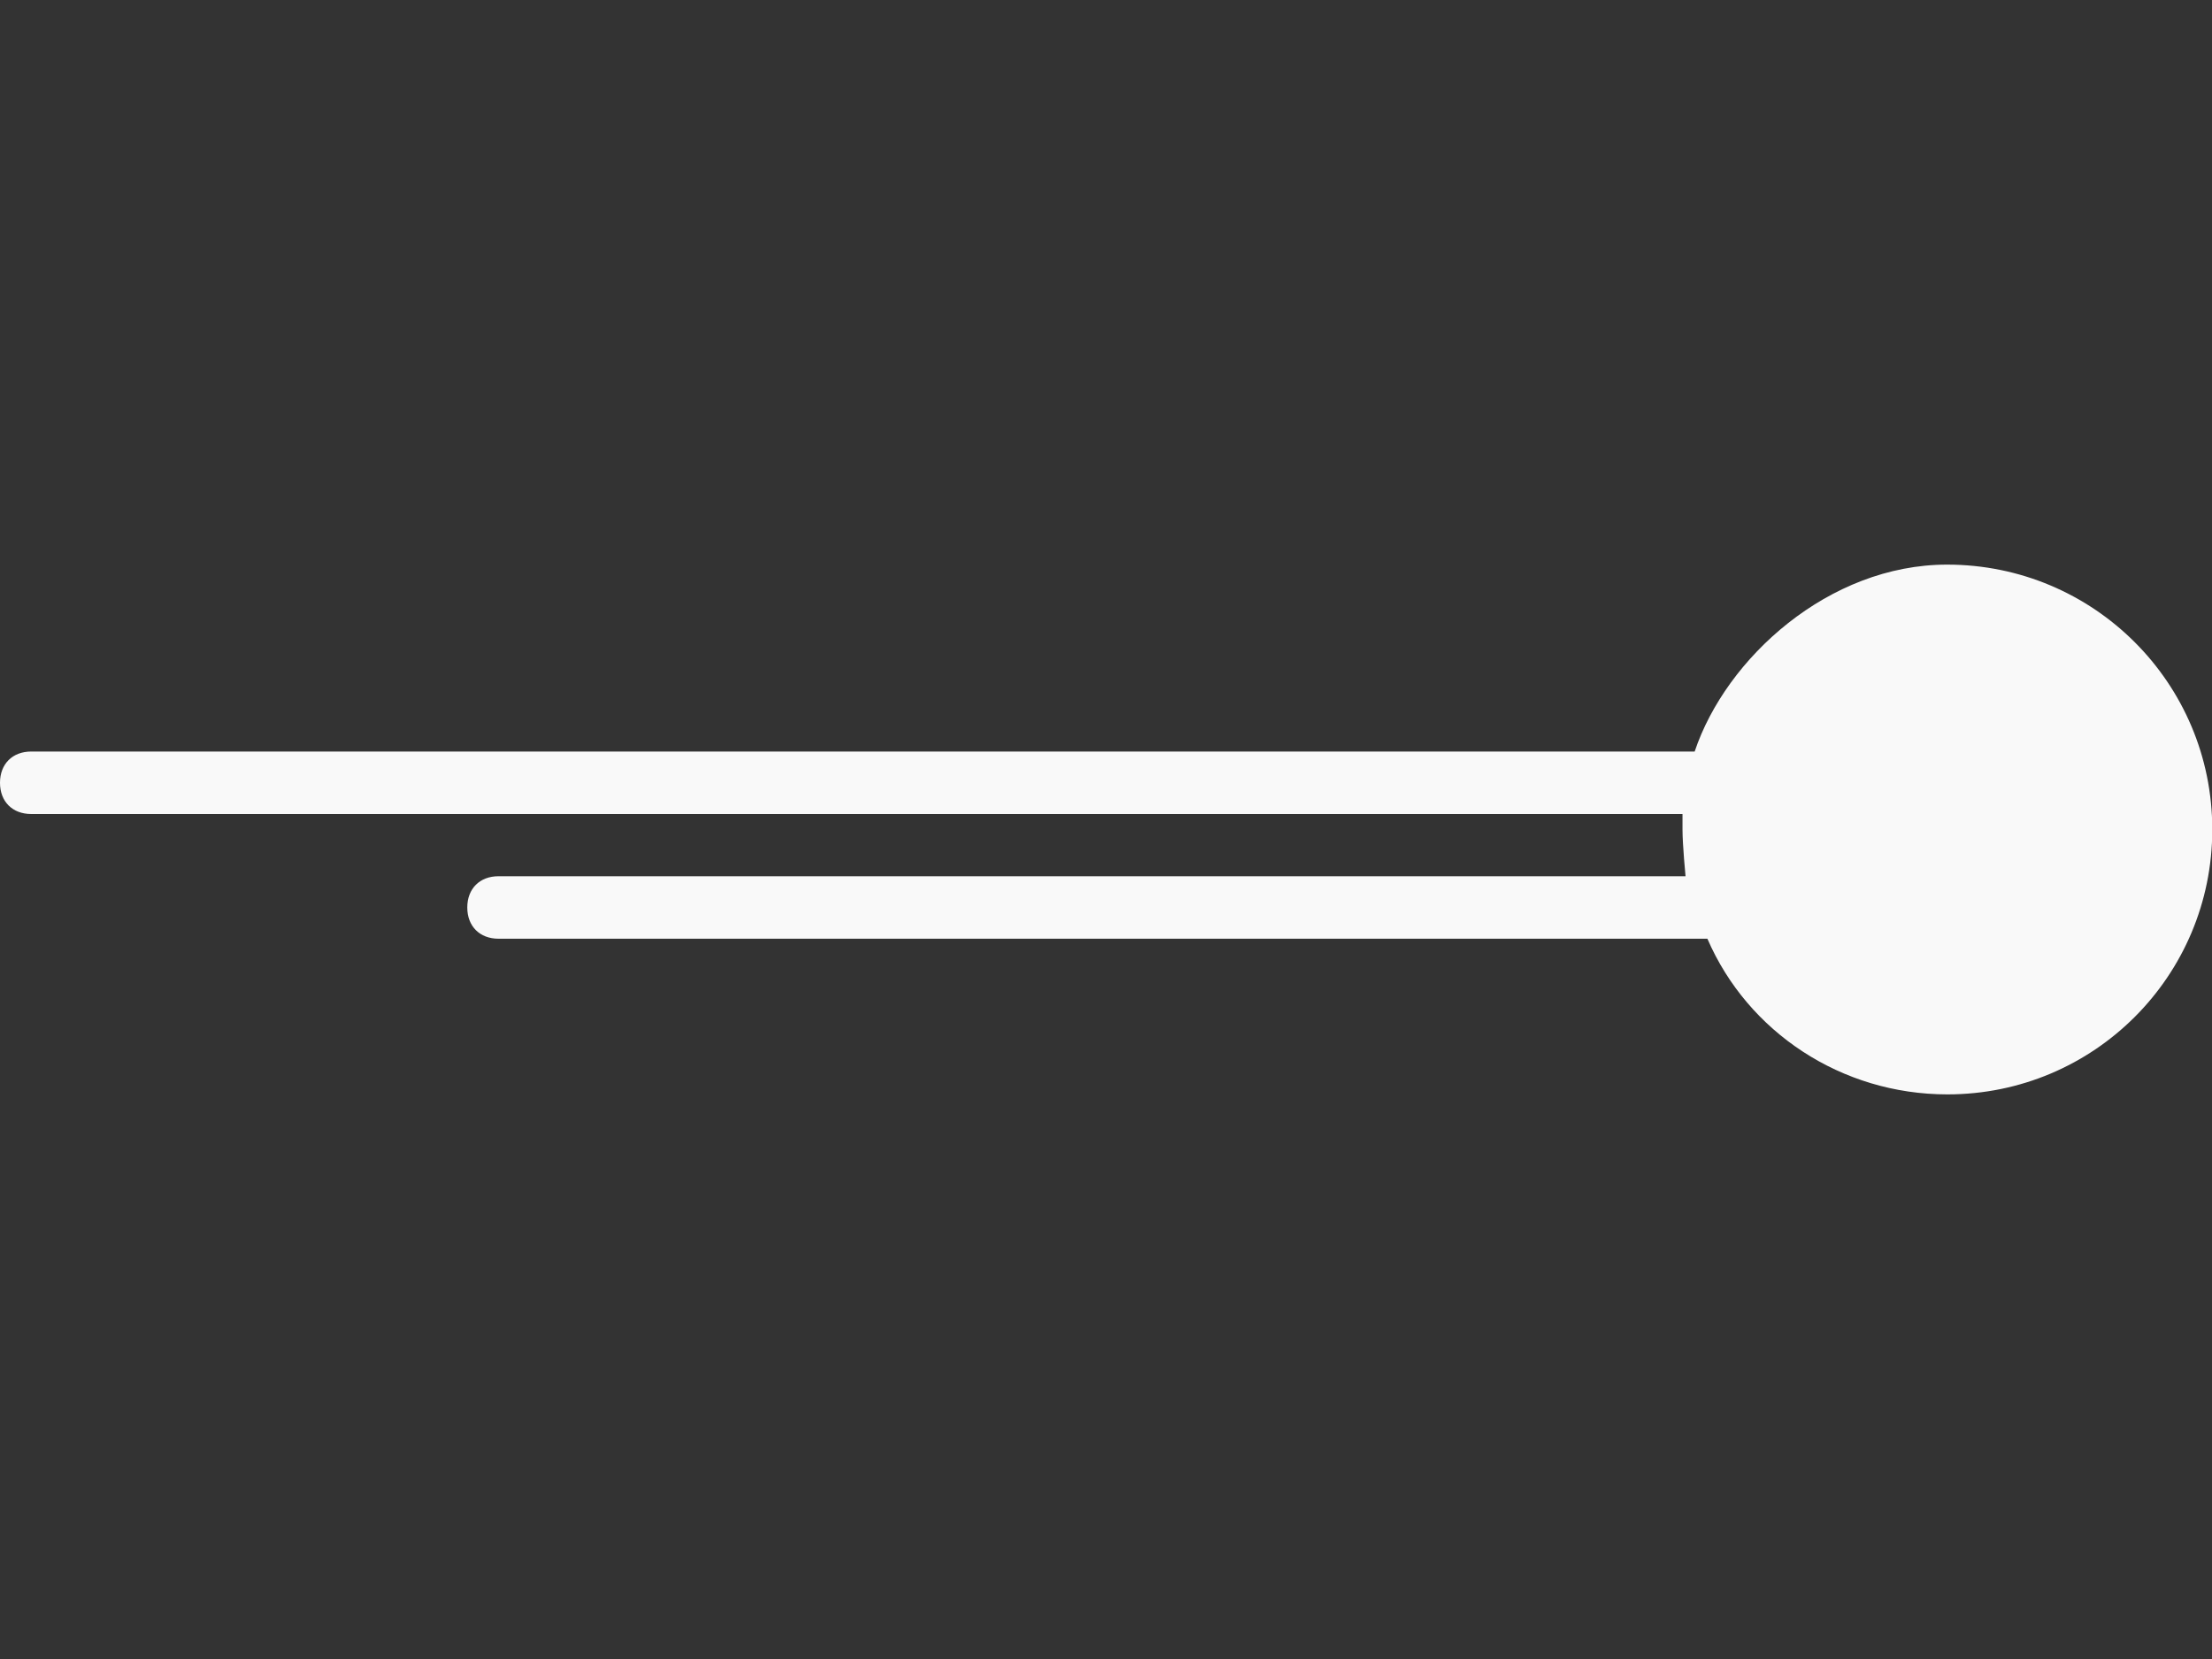 <?xml version="1.0" encoding="utf-8"?>
<svg version="1.1" id="Layer_1" xmlns="http://www.w3.org/2000/svg" xmlns:xlink="http://www.w3.org/1999/xlink" x="0px" y="0px"
	 viewBox="0 0 800 600" enable-background="new 0 0 800 600" xml:space="preserve">
<rect x="0" y="0" width="800" height="600" fill="#333333" stroke="none"/>
<path fill="#F9F9F9" d="M704.2,204.2c-42.8,0-80,33.8-91.3,67.6H11.3c-6.8,0-11.3,4.5-11.3,11.3s4.5,11.3,11.3,11.3h597.2
	c0,0,0,3.4,0,5.6c0,5.6,1.1,16.9,1.1,16.9H180.3c-6.8,0-11.3,4.5-11.3,11.3s4.5,11.3,11.3,11.3h437.2c14.6,33.8,48.5,56.3,86.8,56.3
	c53,0,95.8-42.8,95.8-95.8S757.2,204.2,704.2,204.2z"/>
</svg>

